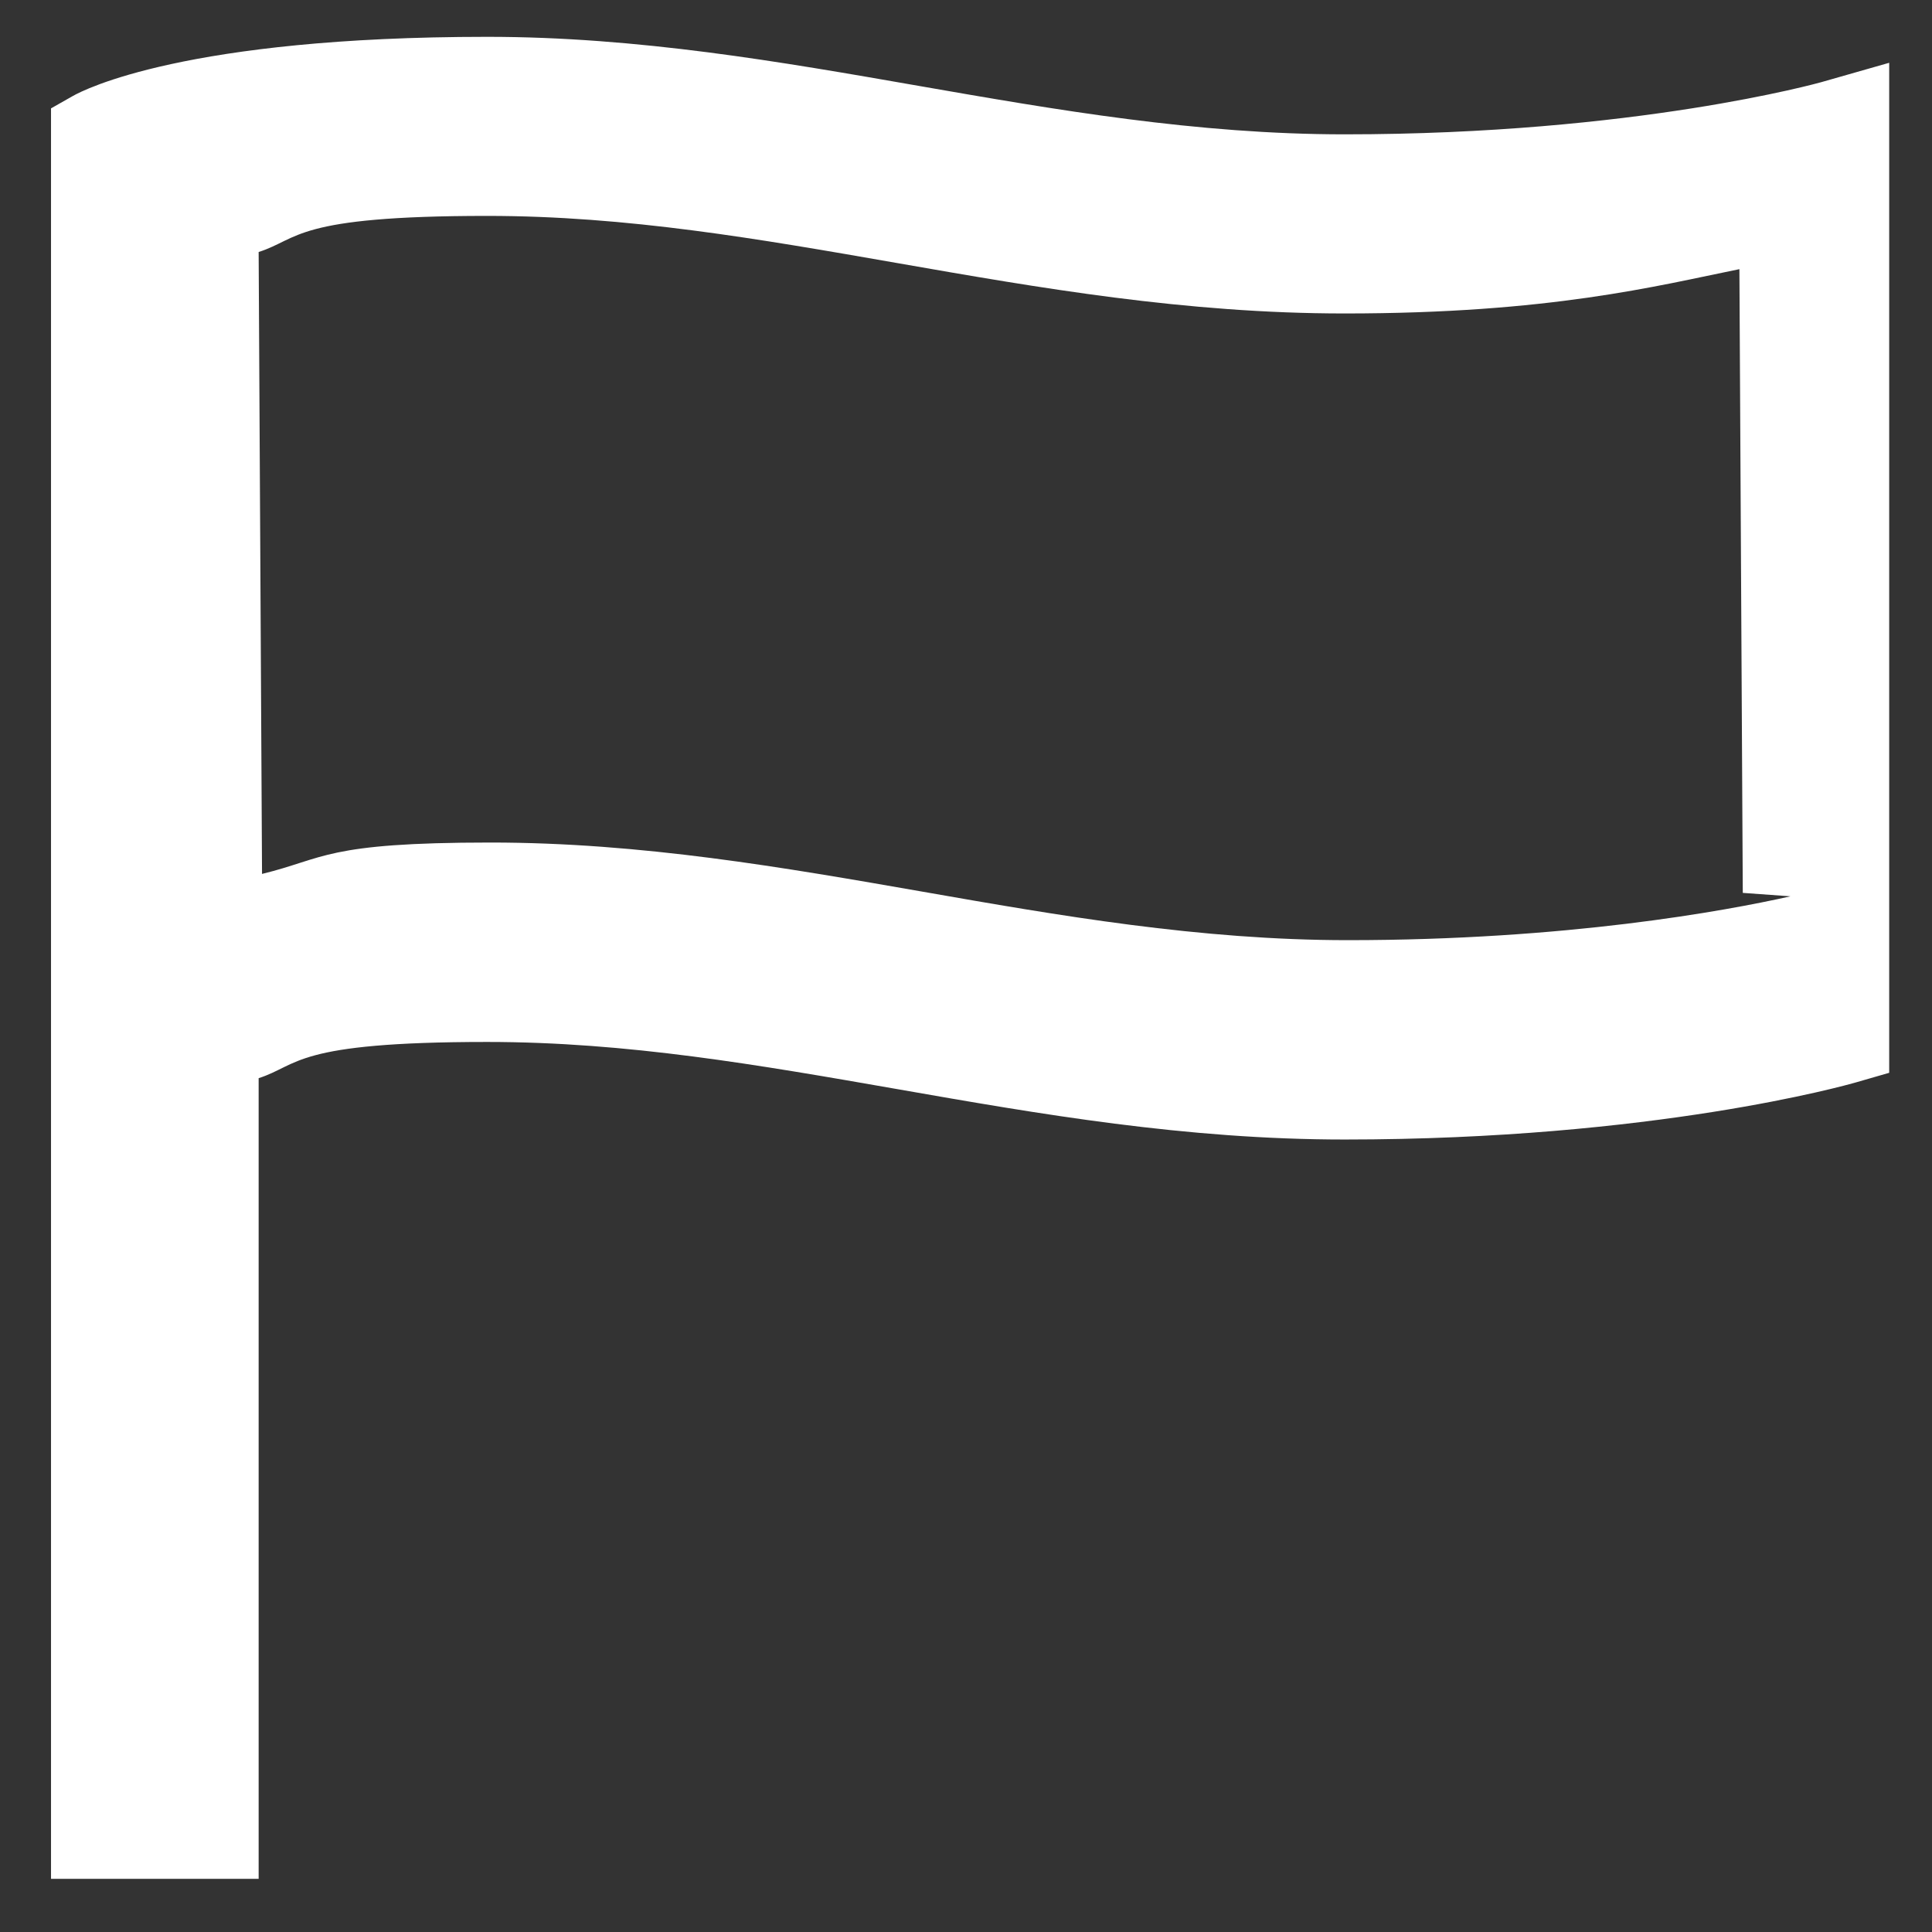 <?xml version="1.0" encoding="UTF-8" standalone="no"?>
<!-- Uploaded to: SVG Repo, www.svgrepo.com, Generator: SVG Repo Mixer Tools -->

<svg
   width="800px"
   height="800px"
   viewBox="0 0 32 32"
   version="1.1"
   id="svg5"
   sodipodi:docname="flag-svgrepo-com.svg"
   inkscape:version="1.2.1 (9c6d41e4, 2022-07-14)"
   xmlns:inkscape="http://www.inkscape.org/namespaces/inkscape"
   xmlns:sodipodi="http://sodipodi.sourceforge.net/DTD/sodipodi-0.dtd"
   xmlns="http://www.w3.org/2000/svg"
   xmlns:svg="http://www.w3.org/2000/svg">
  <rect x="0" y="0" width="32" height="32" fill="#333333" stroke="none"/>
  <defs
     id="defs9" />
  <sodipodi:namedview
     id="namedview7"
     pagecolor="#ffffff"
     bordercolor="#cccccc"
     borderopacity="1"
     inkscape:showpageshadow="0"
     inkscape:pageopacity="1"
     inkscape:pagecheckerboard="0"
     inkscape:deskcolor="#d1d1d1"
     showgrid="false"
     inkscape:zoom="0.7092444"
     inkscape:cx="298.90966"
     inkscape:cy="395.49132"
     inkscape:window-width="1378"
     inkscape:window-height="847"
     inkscape:window-x="612"
     inkscape:window-y="1465"
     inkscape:window-maximized="1"
     inkscape:current-layer="svg5" />
  <g
     id="icomoon-ignore" />
  <path
     d="m 31.291,1.04 -1.125,0.321 c -0.03,0.008 -3.076,0.864 -7.894,0.864 -2.454,0 -4.793,-0.408 -7.052,-0.802 C 12.935,1.024 10.571,0.61 8.069,0.61 3.078,0.61 1.387,1.488 1.21,1.588 L 0.845,1.795 V 31.119 H 4.284 V 17.858 c 0.673,-0.216 0.576,-0.6 3.783,-0.6 2.324,0 4.497,0.38 6.799,0.782 2.346,0.411 4.772,0.834 7.404,0.834 5.129,0 8.321,-0.904 8.456,-0.942 l 0.565,-0.163 V 1.039 Z M 29.656,14.846 c -1.095,0.245 -3.712,0.726 -7.329,0.726 -2.454,0 -4.793,-0.408 -7.052,-0.804 -2.286,-0.399 -4.65,-0.813 -7.152,-0.813 -2.74,0 -2.738,0.265 -3.783,0.52 L 4.284,4.174 c 0.677,-0.216 0.584,-0.598 3.783,-0.598 2.324,0 4.497,0.38 6.799,0.782 2.346,0.41 4.772,0.834 7.404,0.834 3.408,0 5.169,-0.456 6.54,-0.734 l 0.056,10.331 z"
     fill="#000000"
     id="path3"
     style="fill:#ffffff;stroke-width:1.295"
     sodipodi:nodetypes="ccscscccccscscccccscsccscsccc" />
</svg>
